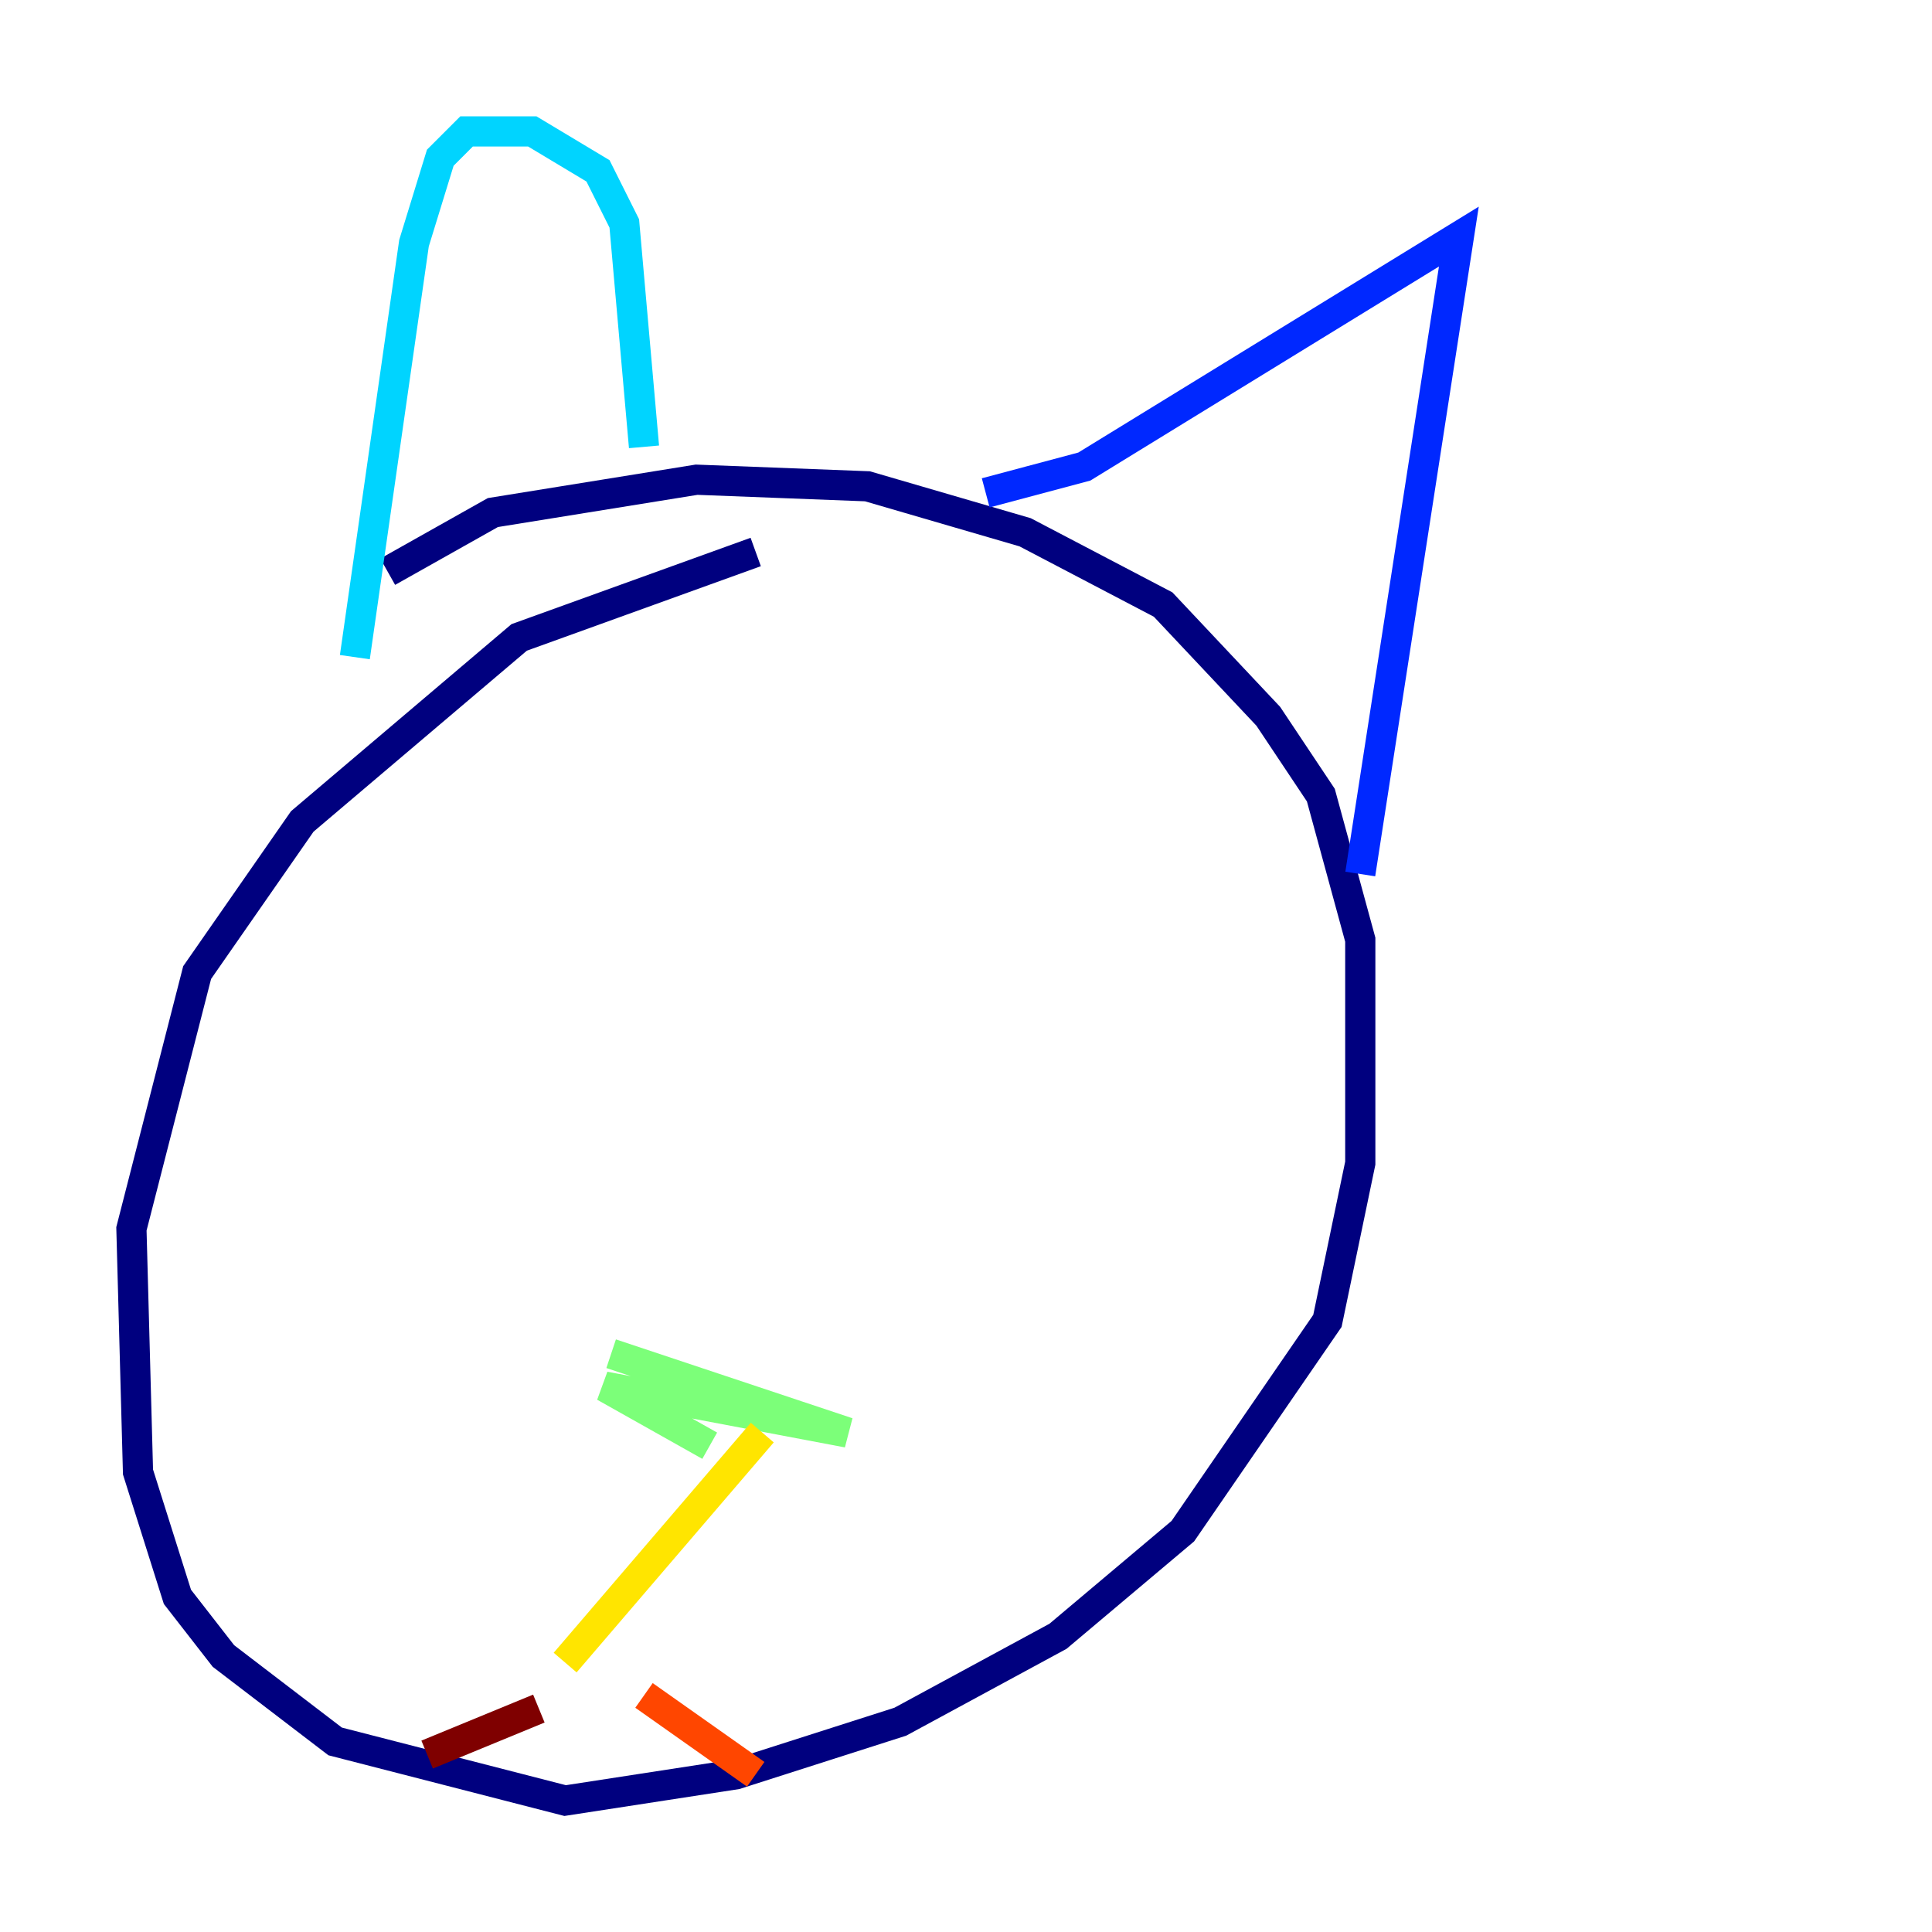 <?xml version="1.0" encoding="utf-8" ?>
<svg baseProfile="tiny" height="128" version="1.2" viewBox="0,0,128,128" width="128" xmlns="http://www.w3.org/2000/svg" xmlns:ev="http://www.w3.org/2001/xml-events" xmlns:xlink="http://www.w3.org/1999/xlink"><defs /><polyline fill="none" points="50.068,36.571 34.395,42.231 20.027,54.422 13.061,64.435 8.707,81.415 9.143,97.524 11.755,105.796 14.803,109.714 22.204,115.374 37.442,119.293 48.762,117.551 59.646,114.068 70.095,108.408 78.367,101.442 87.946,87.51 90.122,77.061 90.122,62.258 87.51,52.68 84.027,47.456 77.061,40.054 67.918,35.265 57.469,32.218 46.15,31.782 32.653,33.959 25.687,37.878" stroke="#00007f" stroke-width="2" /><polyline fill="none" points="65.306,32.653 71.837,30.912 96.653,15.674 90.122,57.905" stroke="#0028ff" stroke-width="2" /><polyline fill="none" points="42.667,29.605 41.361,14.803 39.619,11.32 35.265,8.707 30.912,8.707 29.17,10.449 27.429,16.109 23.51,43.537" stroke="#00d4ff" stroke-width="2" /><polyline fill="none" points="40.49,89.687 56.163,94.912 40.054,91.864 47.02,95.782" stroke="#7cff79" stroke-width="2" /><polyline fill="none" points="50.503,94.912 37.442,110.15" stroke="#ffe500" stroke-width="2" /><polyline fill="none" points="42.667,112.326 50.068,117.551" stroke="#ff4600" stroke-width="2" /><polyline fill="none" points="35.701,113.197 28.299,116.245" stroke="#7f0000" stroke-width="2" /></svg>
